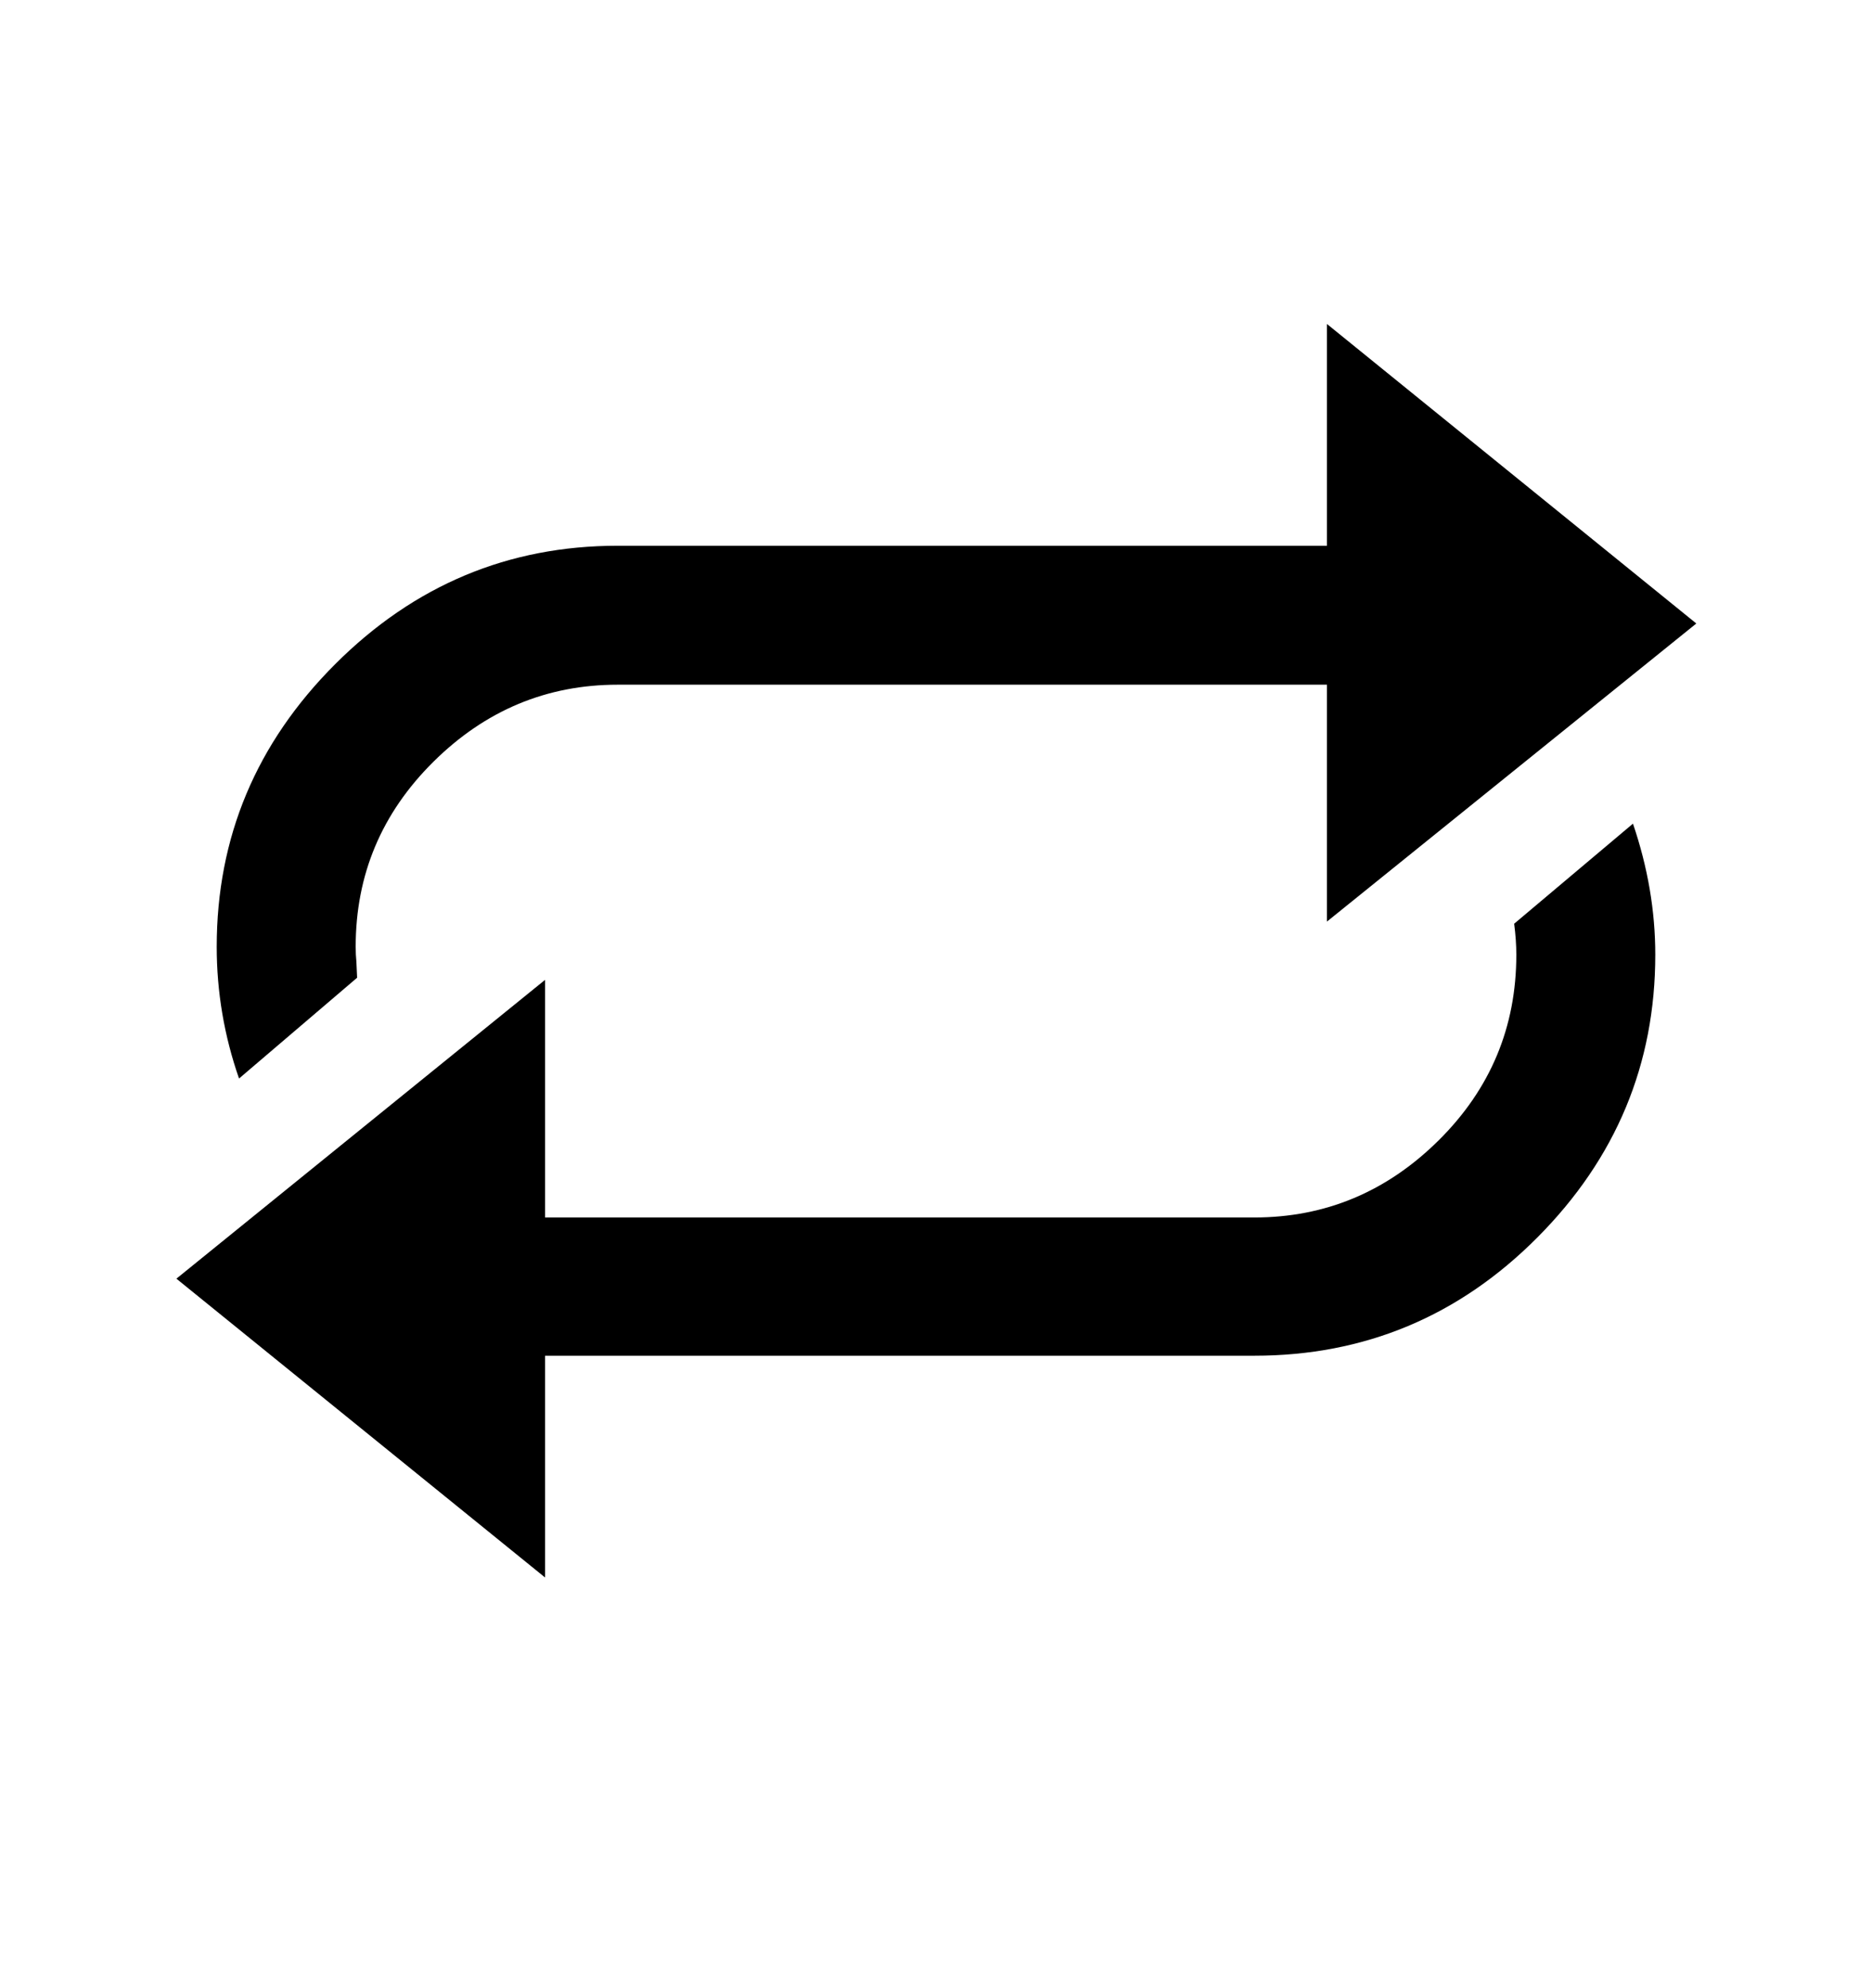 <svg viewBox="0 0 2600 2760.837" xmlns="http://www.w3.org/2000/svg"><path d="M332 1498q-31-89-31-183 0-228 164.5-392.5T858 758h985V450l513 416-513 414V951H858q-148 0-256 107t-108 257q0 11 1 21l1 22zm1936-354q31 91 31 182 0 228-163.5 392.5T1742 1883H757v308l-512-415 512-415v330h985q148 0 256-107t108-258q0-20-3-43z"/></svg>